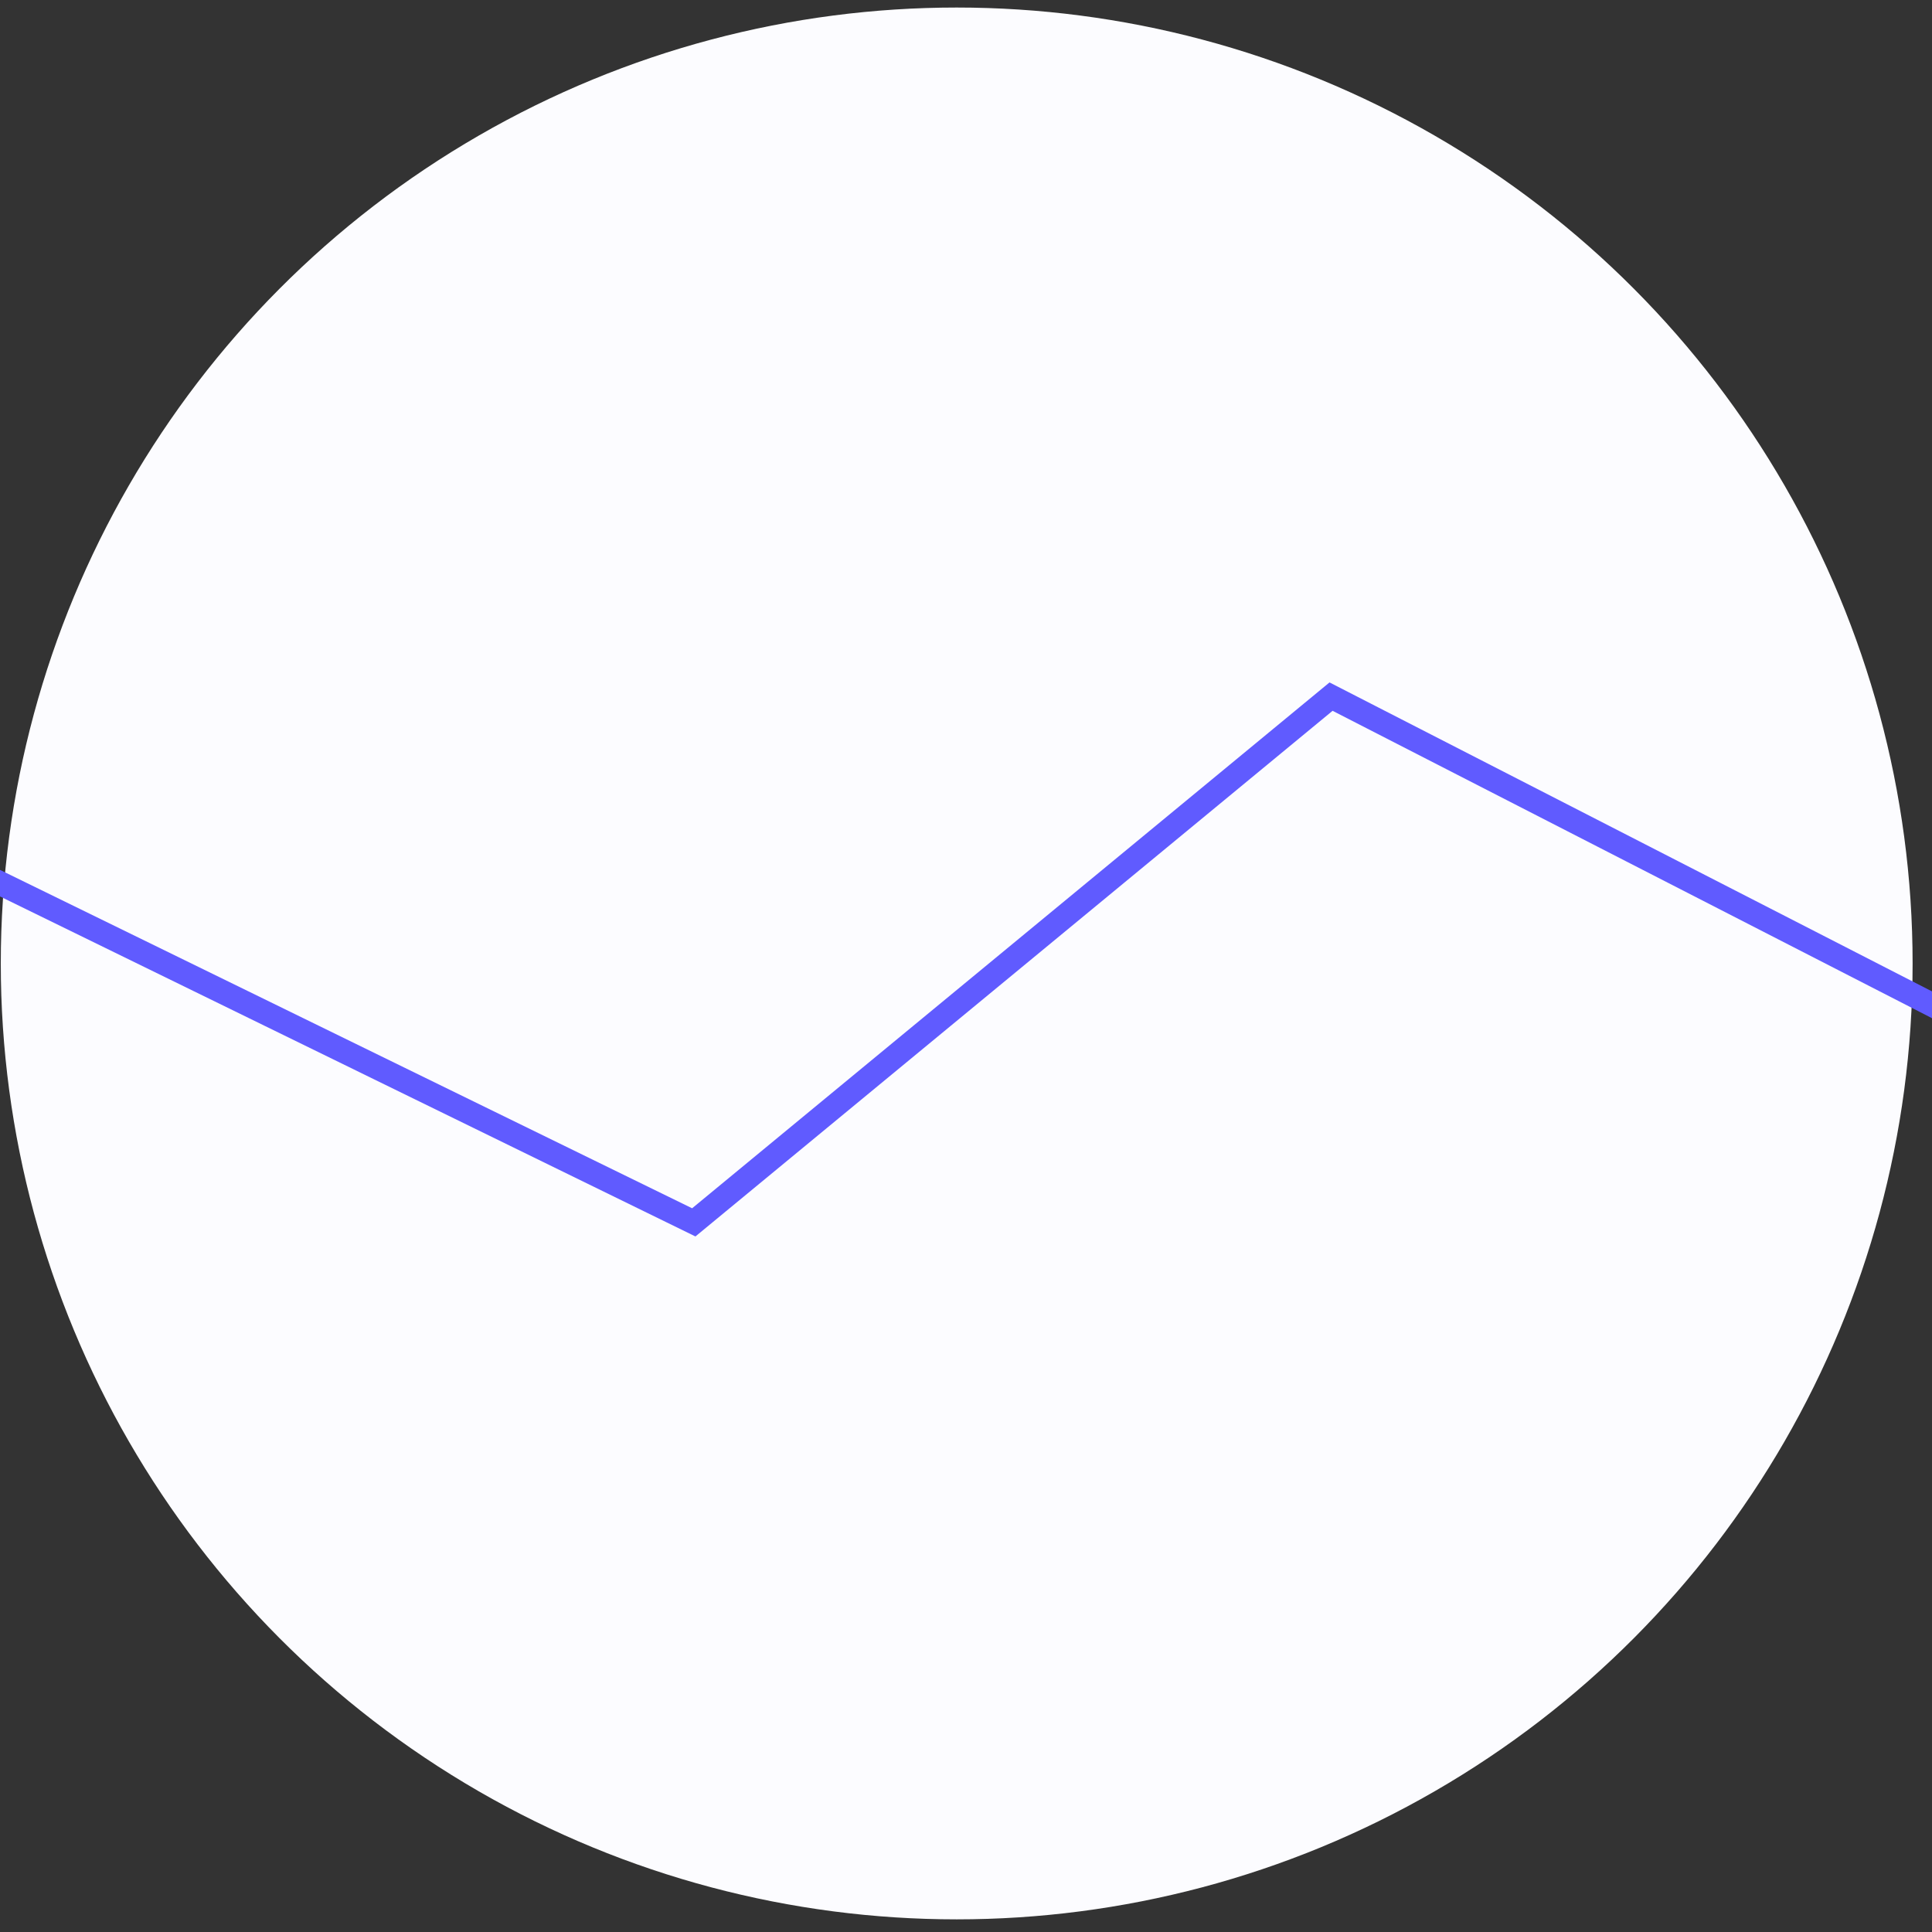 <svg
  width="81"
  height="81"
  viewBox="0 0 81 81"
  fill="none"
  role="img"
  xmlns="http://www.w3.org/2000/svg"
>
  <rect x="0" y="0" width="81" height="81" fill="#333333" stroke="none"/>
  <circle cx="40.11" cy="40.393" r="40.077" fill="#FCFCFF" />
  <svg
    width="87"
    height="81"
    viewBox="3 0 87 30"
    fill="none"
    xmlns="http://www.w3.org/2000/svg"
  >
    <path
      d="M2.03 11.053L32.087 25.748L58.805 3.706L84.855 17.065"
      stroke="#605BFF"
      strokeWidth="0"
    />
  </svg>
</svg>


